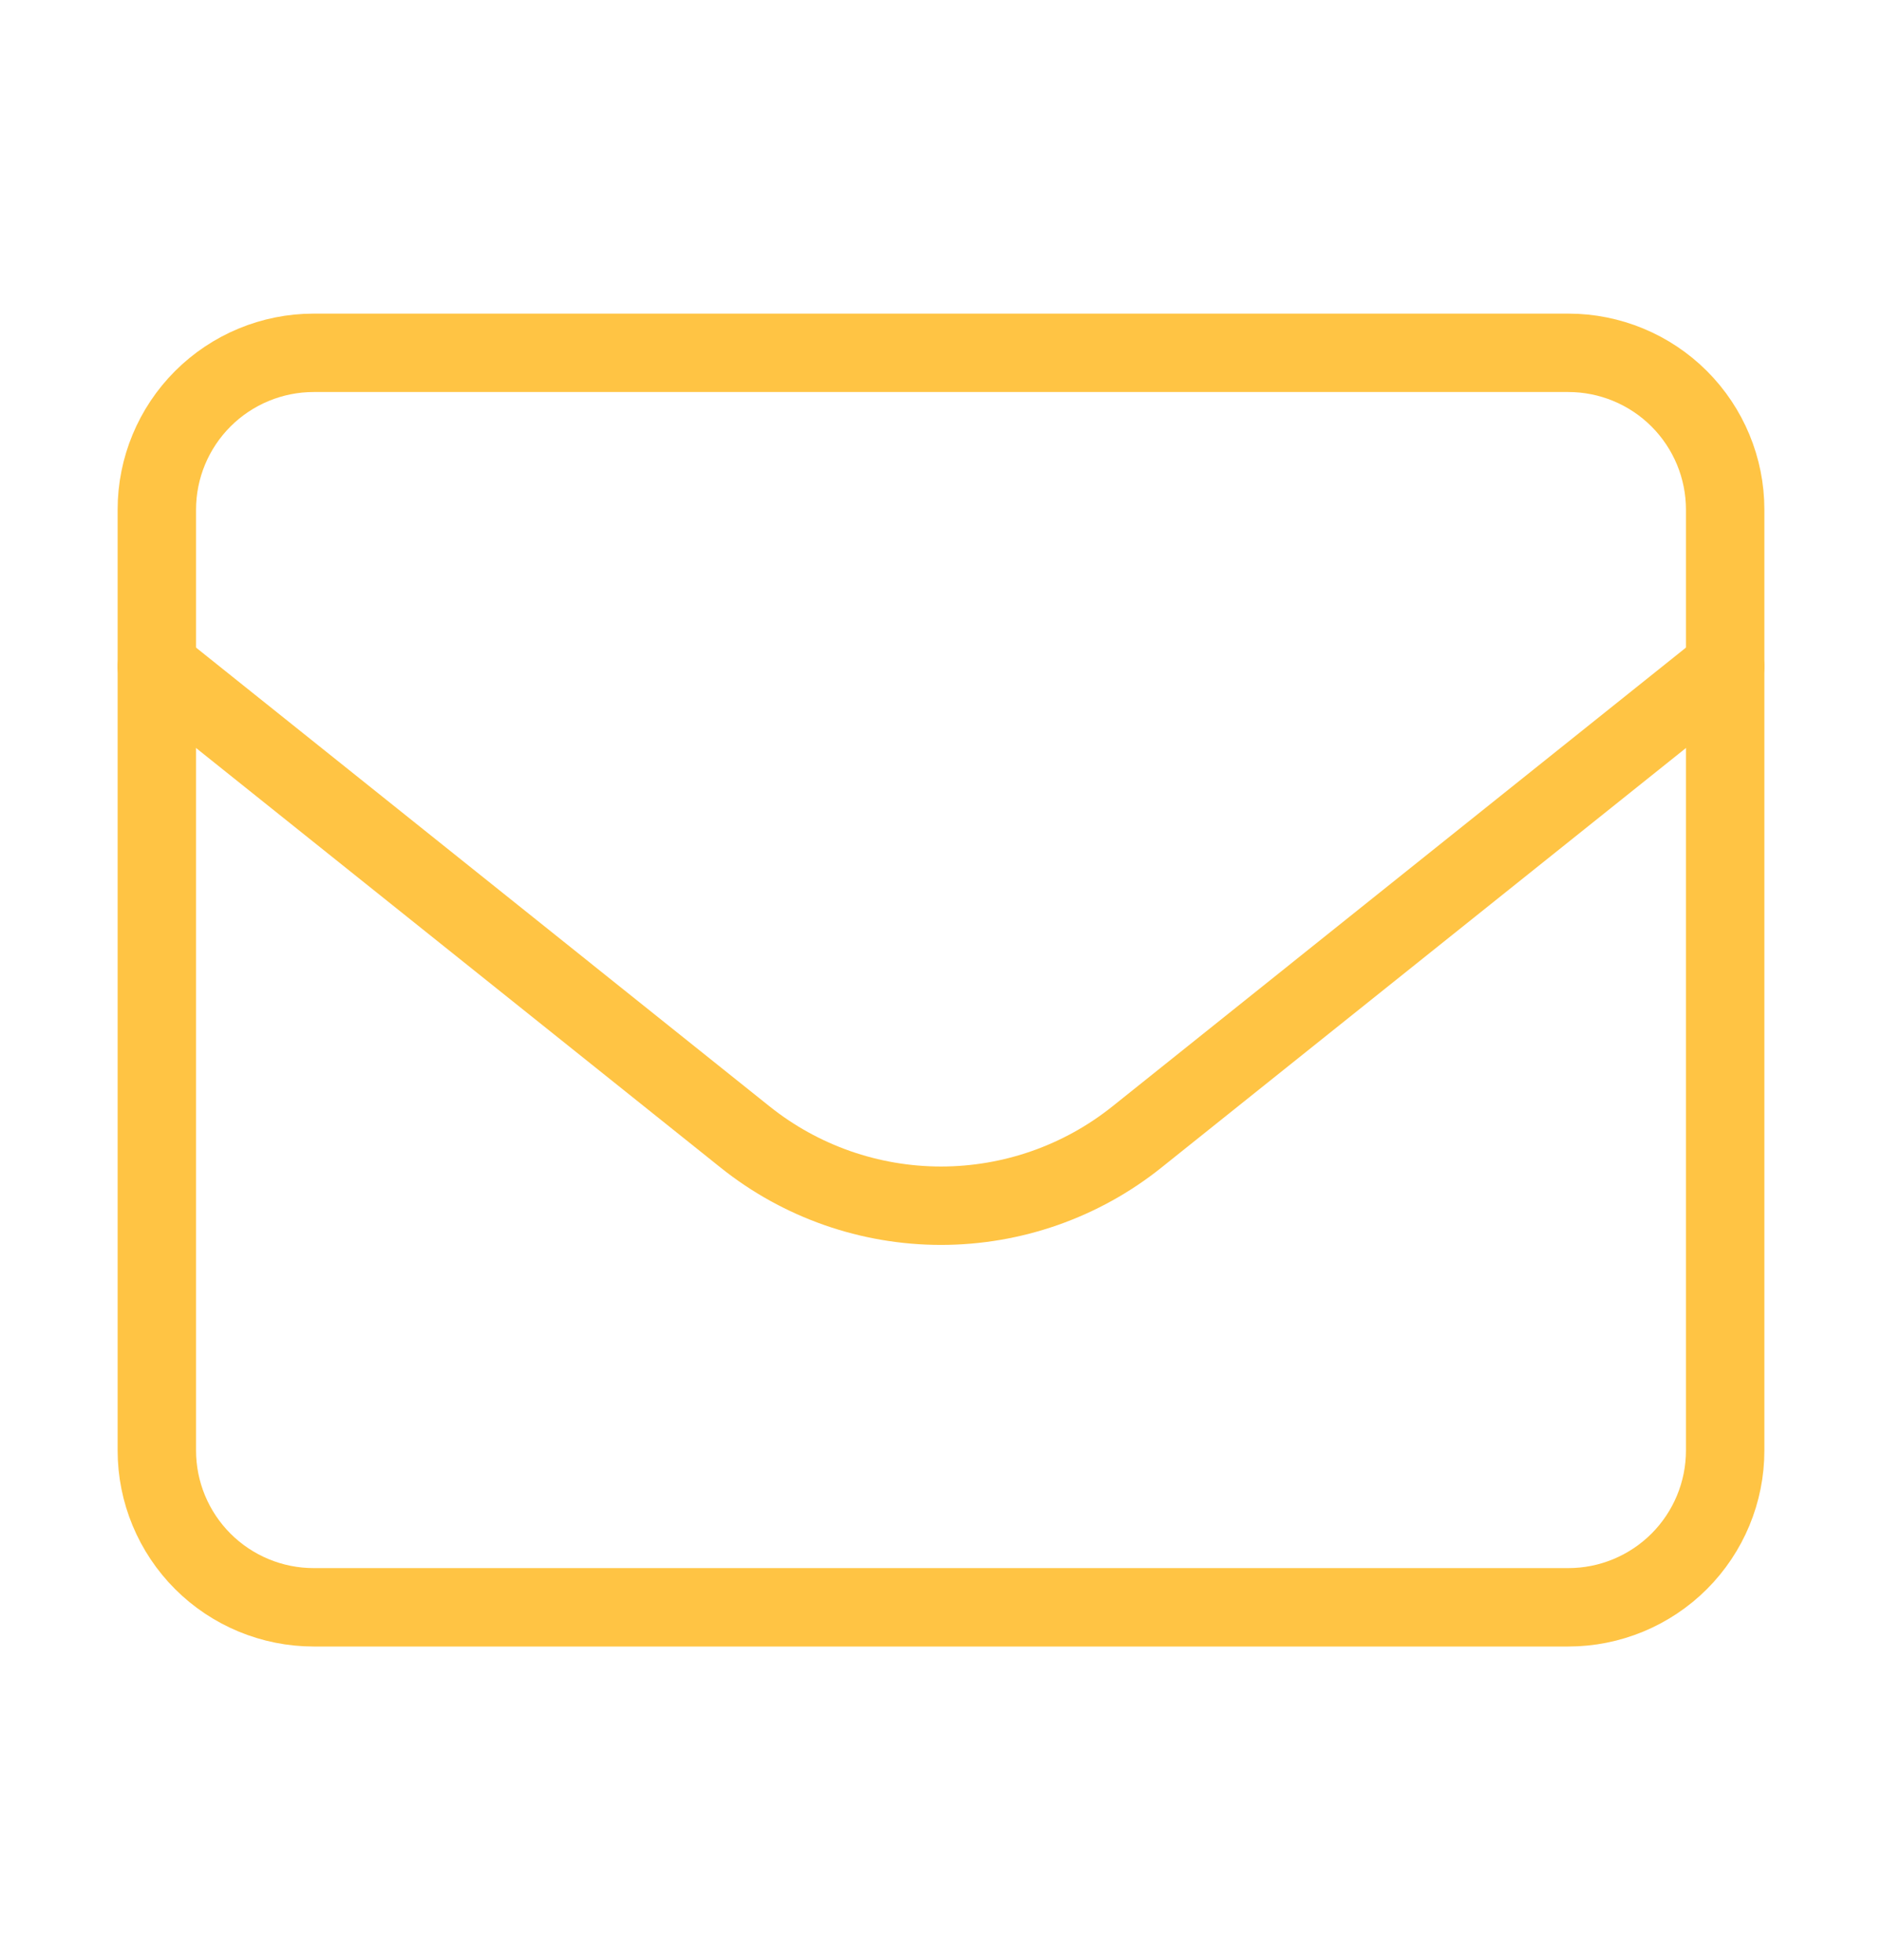 <svg width="24" height="25" viewBox="0 0 24 25" fill="none" xmlns="http://www.w3.org/2000/svg">
<g id="Frame">
<path id="Vector" d="M2 6.5C2 5.97 2.211 5.461 2.586 5.086C2.961 4.711 3.47 4.5 4 4.5H20C20.53 4.5 21.039 4.711 21.414 5.086C21.789 5.461 22 5.97 22 6.5V18.5C22 19.03 21.789 19.539 21.414 19.914C21.039 20.289 20.53 20.5 20 20.5H4C3.47 20.5 2.961 20.289 2.586 19.914C2.211 19.539 2 19.03 2 18.5V6.5Z" stroke="#FFC444" stroke-linecap="round" stroke-linejoin="round"/>
<path id="Vector_2" d="M2 8.5L9.501 14.501C10.21 15.069 11.092 15.378 12 15.378C12.908 15.378 13.79 15.069 14.499 14.501L22 8.5" stroke="#FFC444" stroke-linecap="round" stroke-linejoin="round"/>
</g>
</svg>
